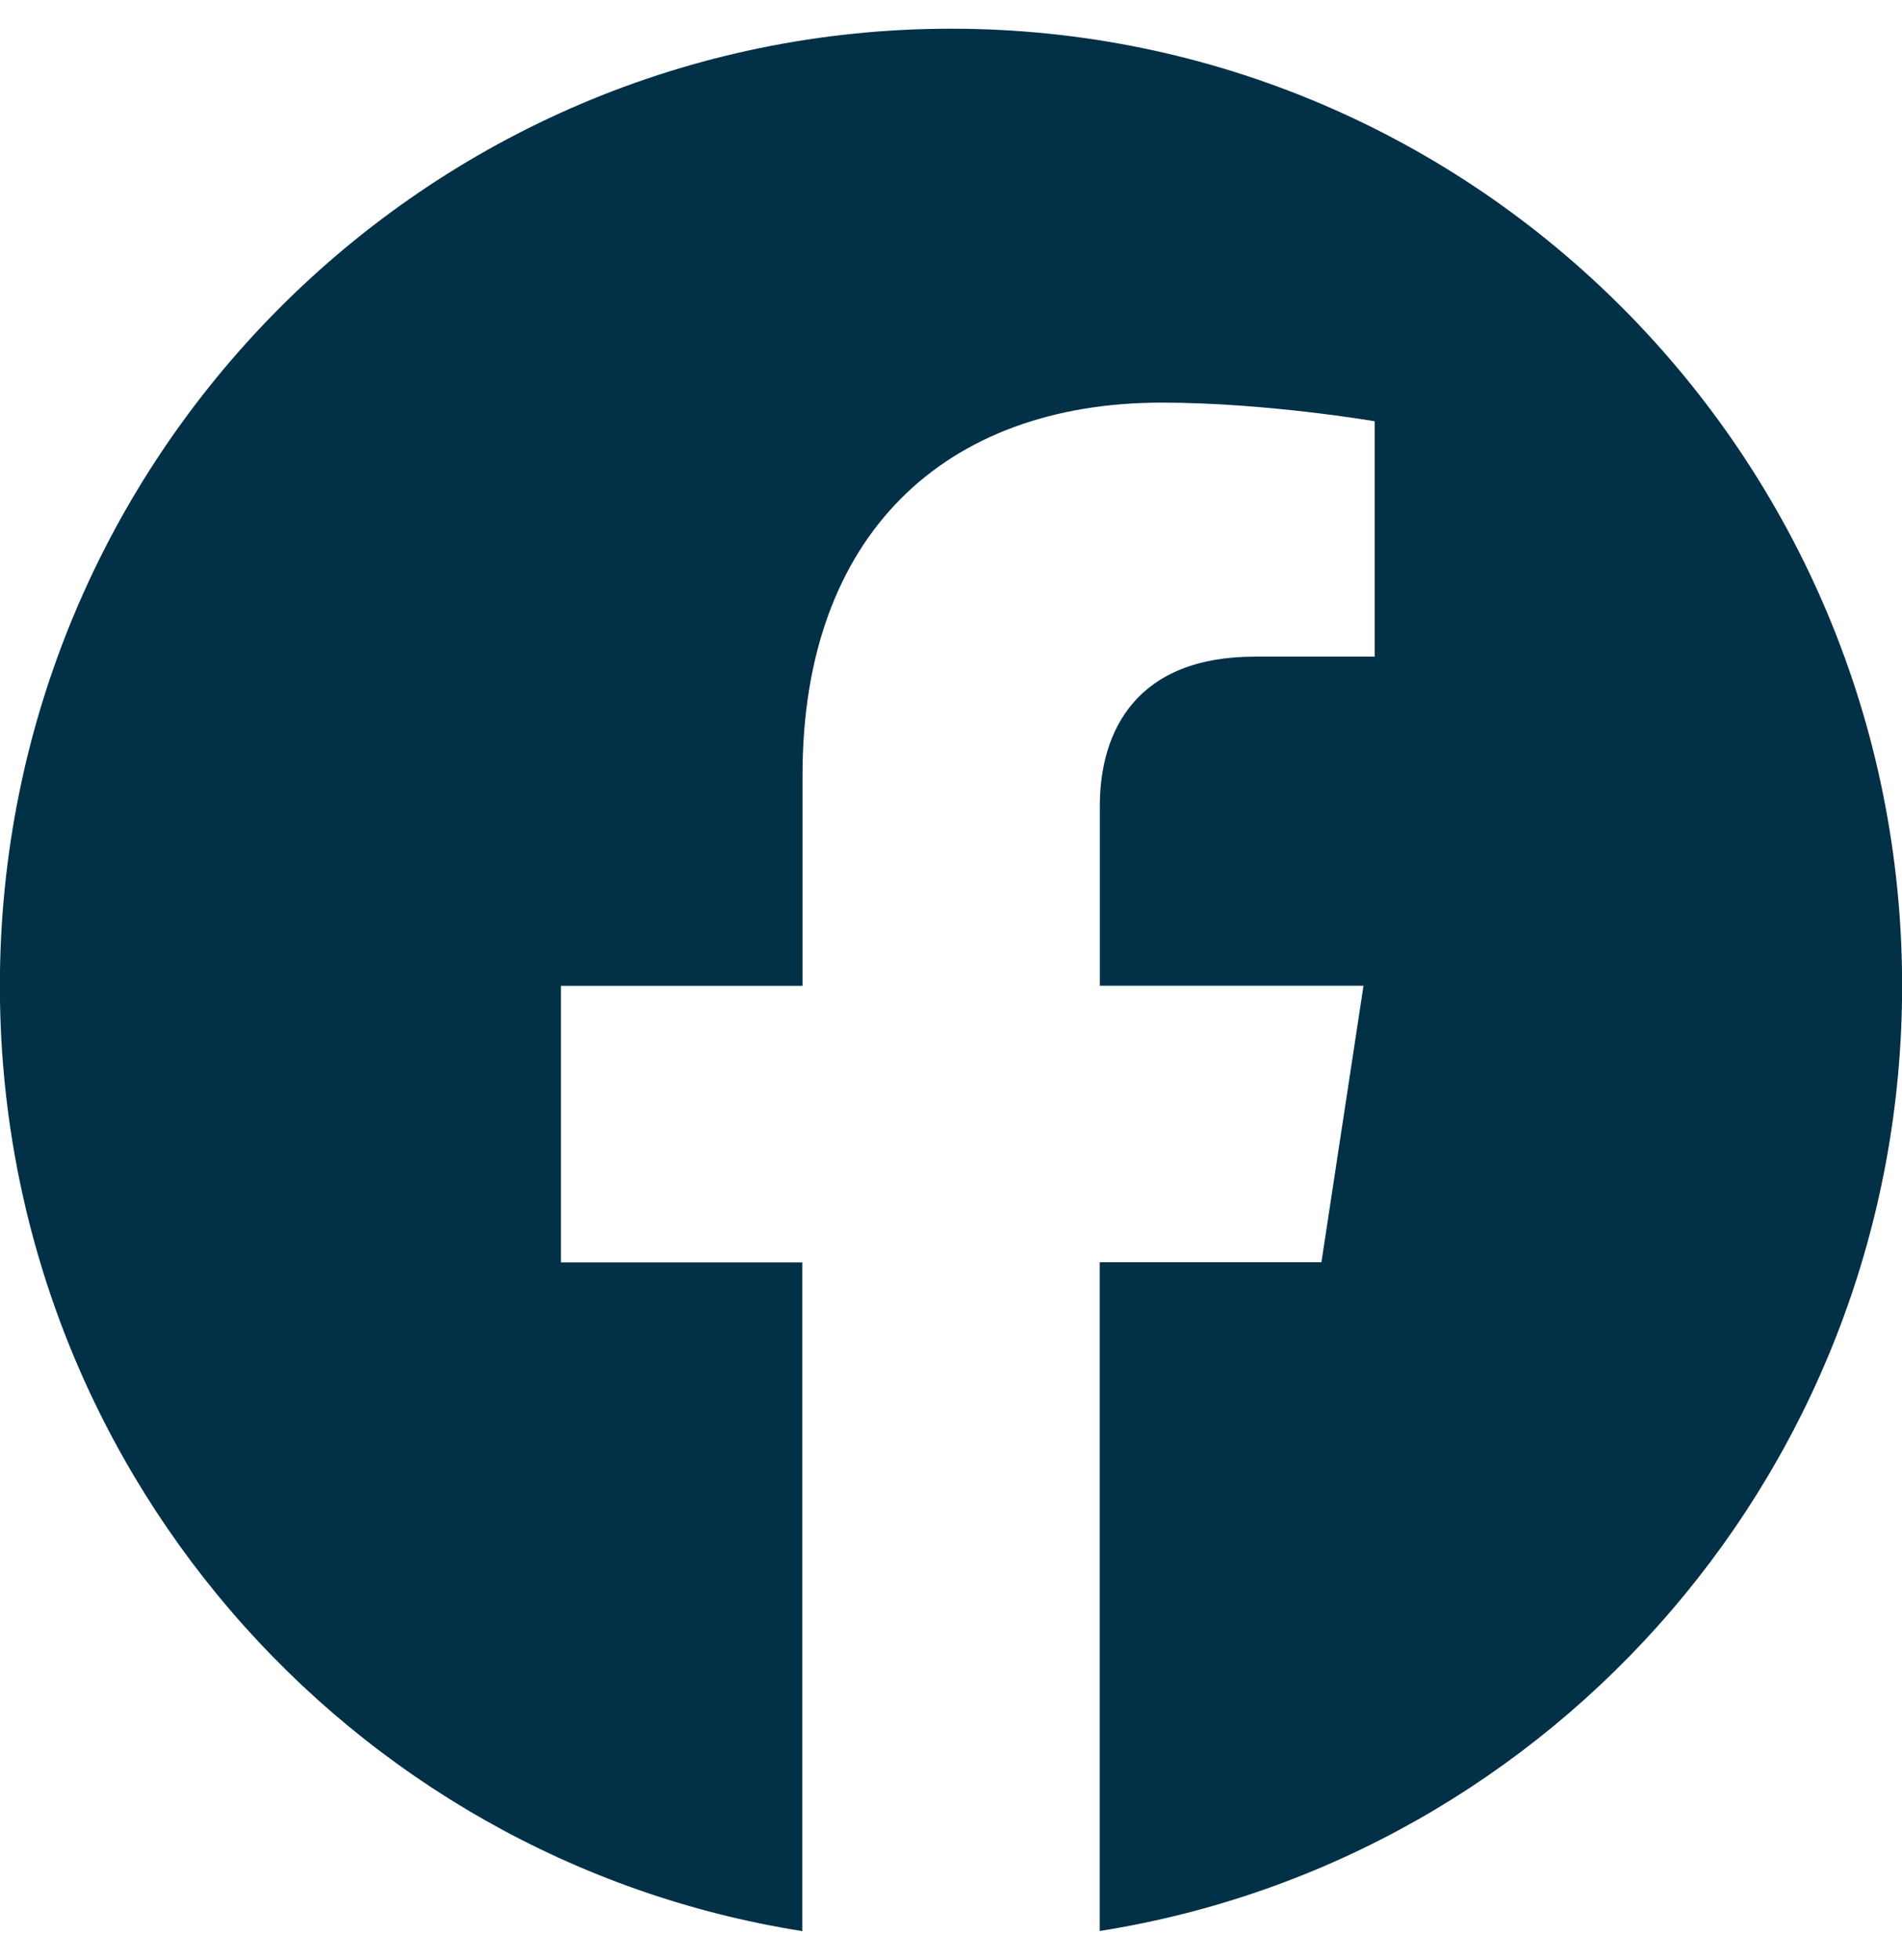 <svg width="33" height="34" viewBox="0 0 33 34" fill="none" xmlns="http://www.w3.org/2000/svg">
<g clip-path="url(#clip0_71_1052)">
<path d="M33.002 17.101C33.002 7.931 25.614 0.498 16.502 0.498C7.386 0.5 -0.002 7.931 -0.002 17.103C-0.002 25.388 6.033 32.256 13.92 33.502V21.901H9.733V17.103H13.924V13.442C13.924 9.282 16.389 6.985 20.157 6.985C21.964 6.985 23.851 7.308 23.851 7.308V11.392H21.77C19.722 11.392 19.082 12.673 19.082 13.987V17.101H23.657L22.927 21.898H19.08V33.5C26.967 32.254 33.002 25.386 33.002 17.101Z" fill="#023047"/>
</g>
<defs>
<clipPath id="clip0_71_1052">
<rect width="33.004" height="33.004" fill="white" transform="translate(-0.002 0.498)"/>
</clipPath>
</defs>
</svg>
